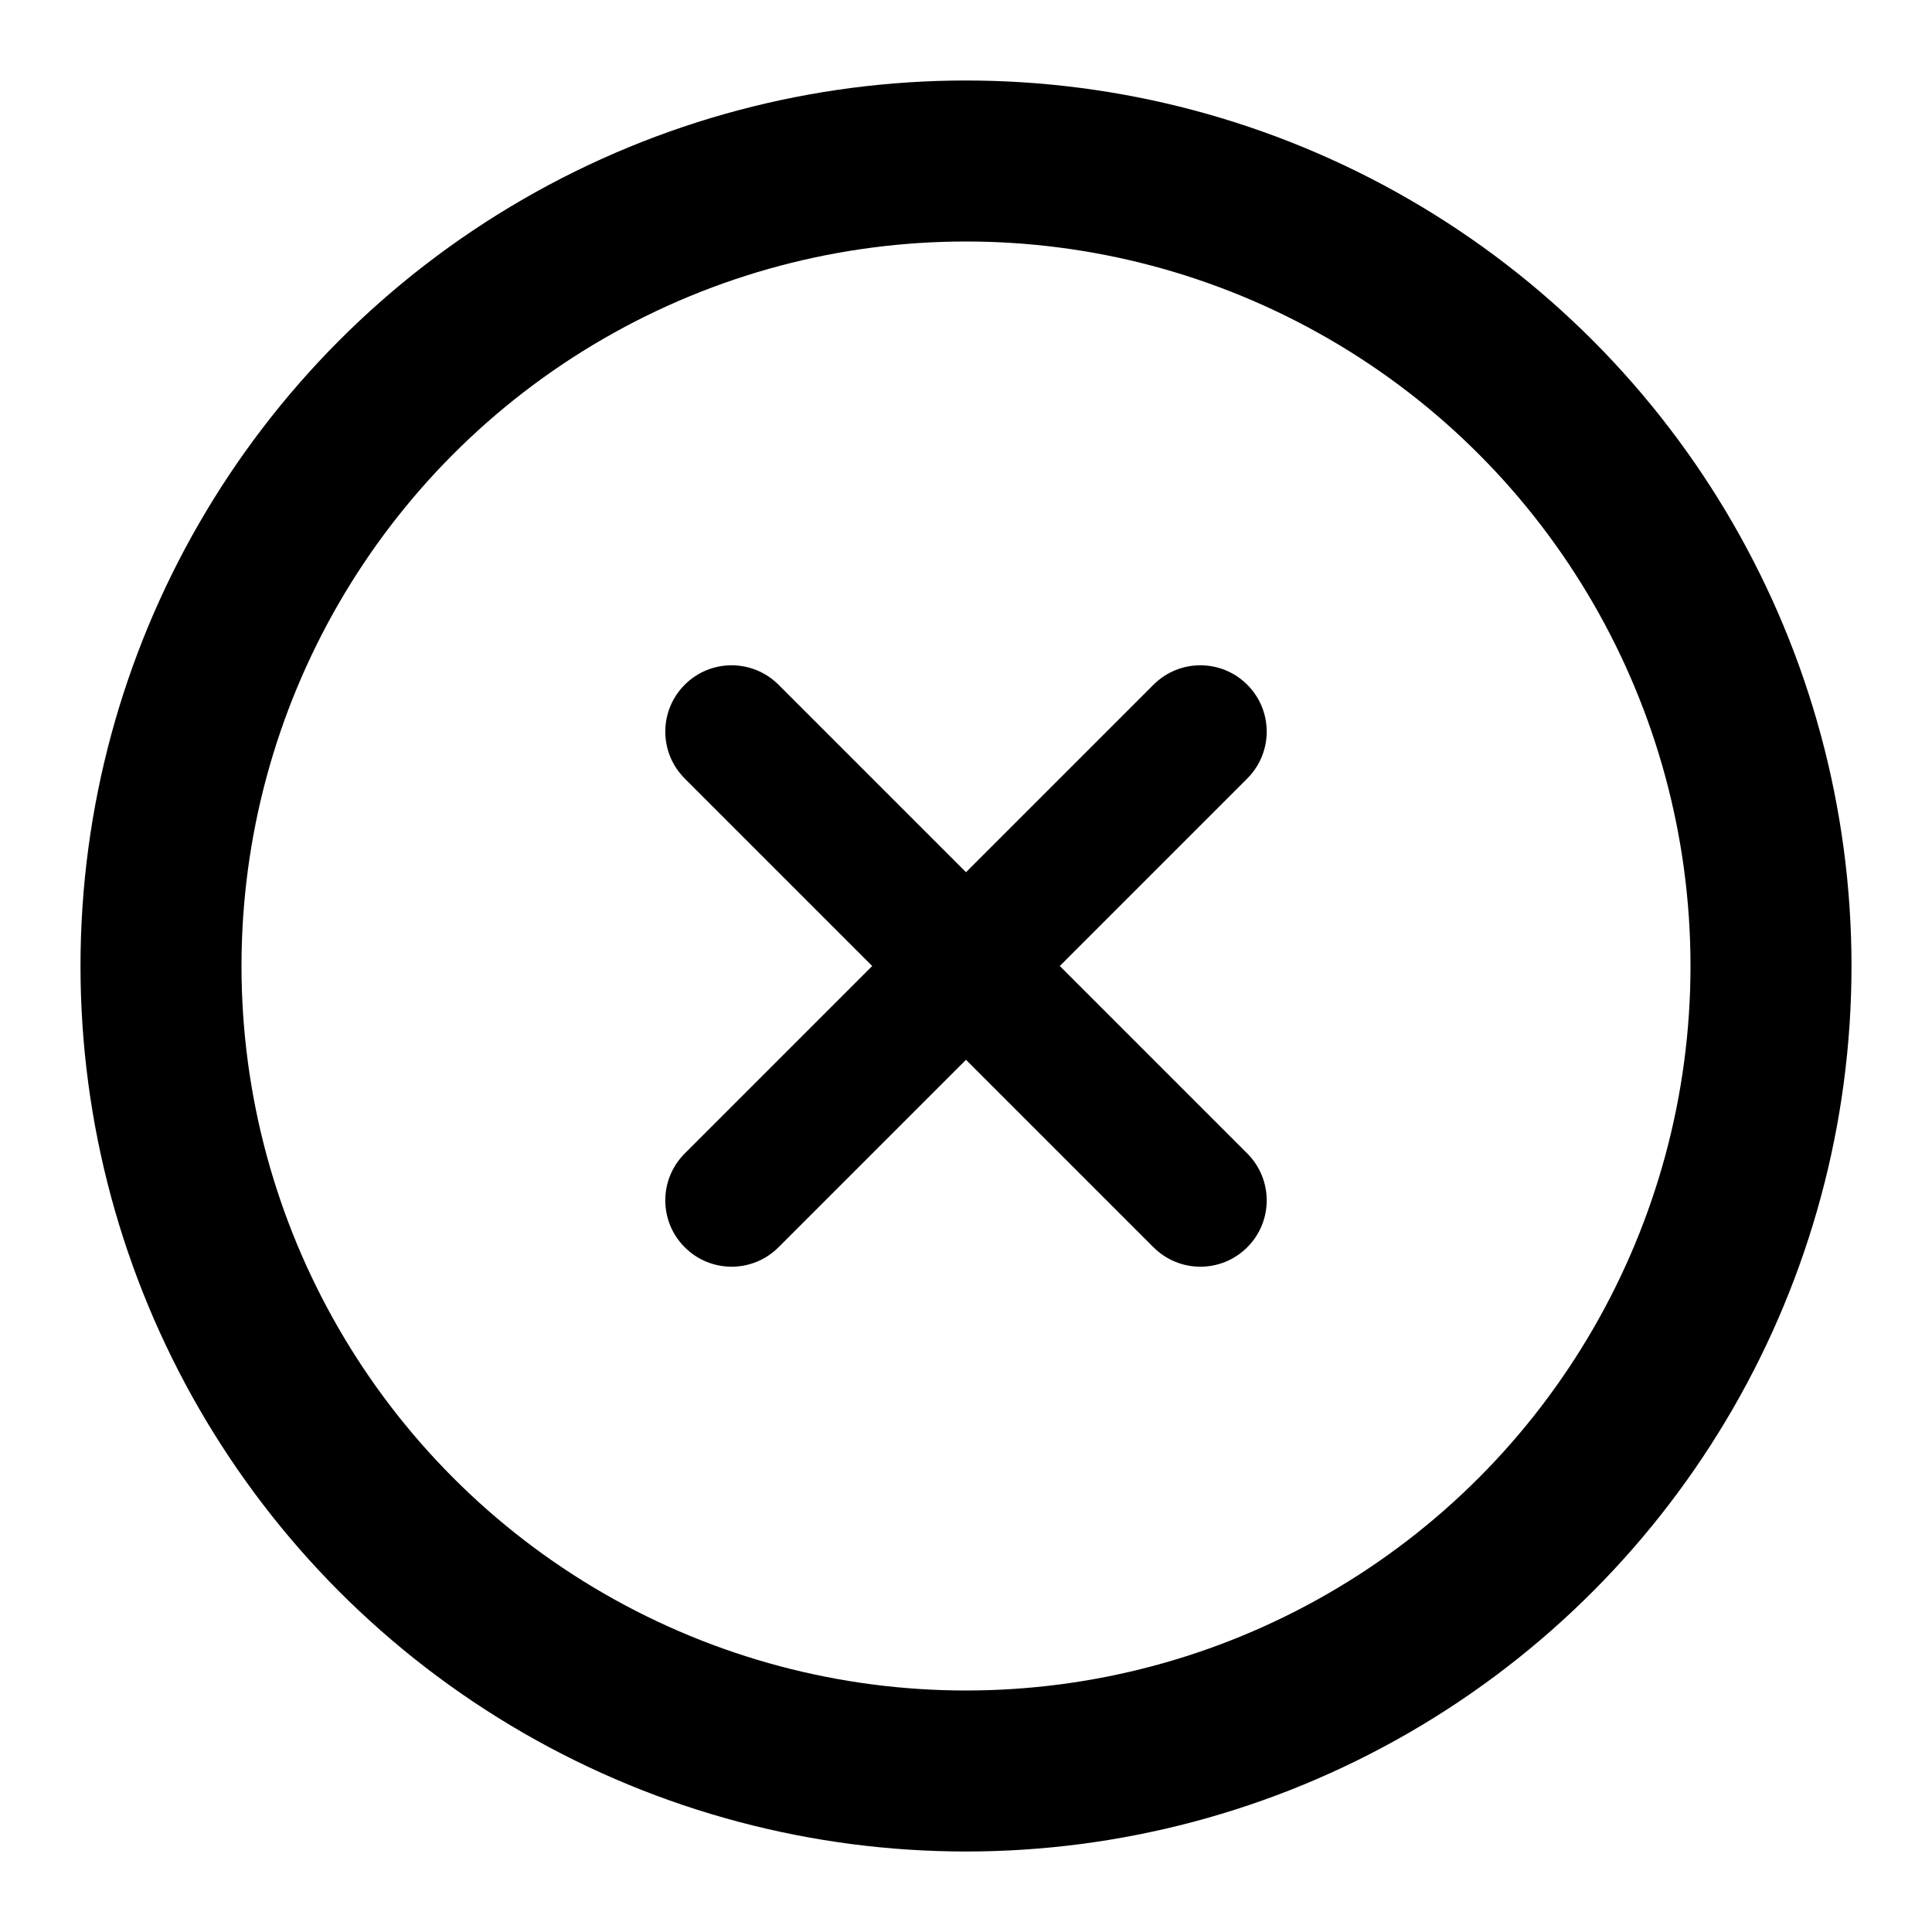 <svg width="24" height="24" viewBox="0 0 24 24" fill="none" xmlns="http://www.w3.org/2000/svg">
<circle cx="12" cy="12" r="10" stroke="black" stroke-width="2"/>
<path fill-rule="evenodd" clip-rule="evenodd" d="M15.494 9.671C15.816 9.349 15.816 8.827 15.494 8.506C15.172 8.184 14.651 8.184 14.329 8.506L12 10.835L9.671 8.506C9.349 8.184 8.827 8.184 8.506 8.506C8.184 8.828 8.184 9.349 8.506 9.671L10.835 12L8.506 14.329C8.184 14.651 8.184 15.172 8.506 15.494C8.828 15.816 9.349 15.816 9.671 15.494L12 13.165L14.329 15.494C14.651 15.816 15.172 15.816 15.494 15.494C15.816 15.173 15.816 14.651 15.494 14.329L13.165 12L15.494 9.671Z" fill="black"/>
</svg>
